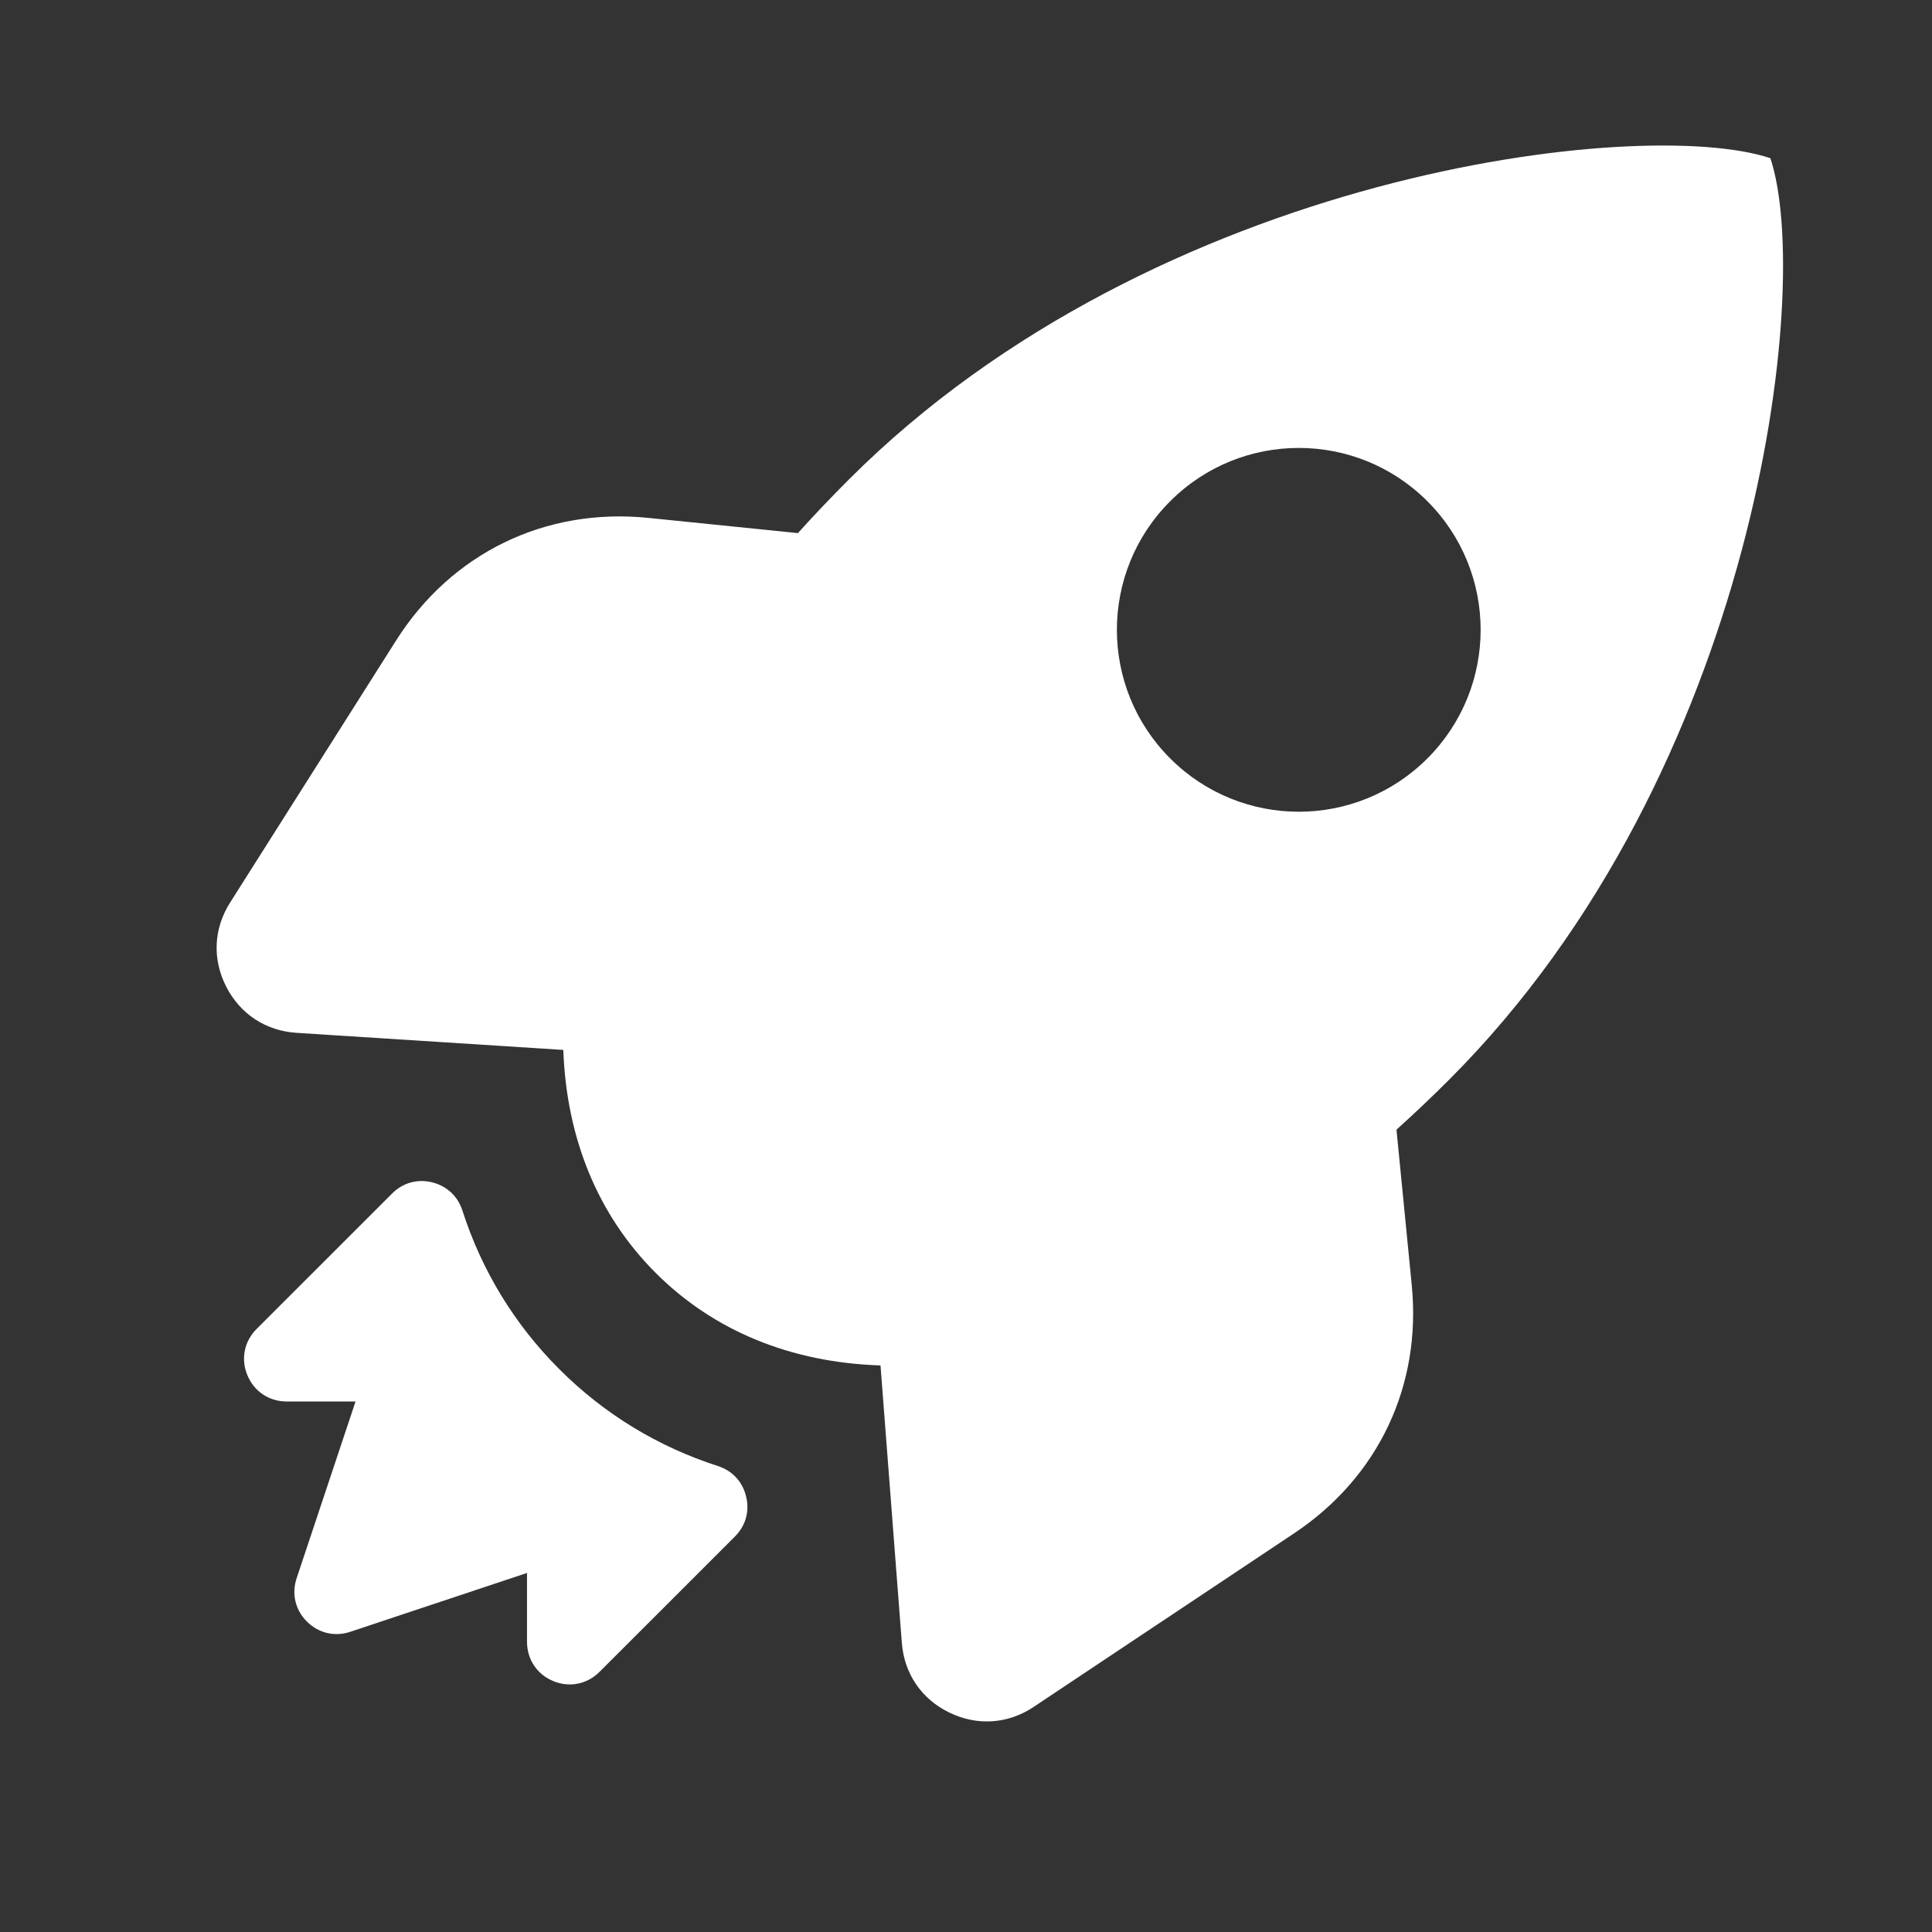 <svg width="32" height="32" viewBox="0 0 32 32" fill="none" xmlns="http://www.w3.org/2000/svg">
<rect x="0" y="0" width="32" height="32" fill="#333333" stroke="none"/>
<path fill-rule="evenodd" clip-rule="evenodd" d="M10.739 8.578L13.216 8.83C13.484 8.532 13.767 8.235 14.064 7.938C19.162 2.84 27.193 1.91 29.323 2.62C30.034 4.75 29.103 12.782 24.006 17.879C23.715 18.171 23.422 18.447 23.13 18.711L23.383 21.285C23.547 22.951 22.831 24.465 21.437 25.395L17.122 28.271C16.695 28.556 16.187 28.59 15.725 28.366C15.262 28.142 14.976 27.72 14.937 27.208L14.584 22.616C13.107 22.568 11.826 22.049 10.861 21.084C9.902 20.126 9.383 18.855 9.33 17.39L4.911 17.107C4.402 17.074 3.978 16.796 3.746 16.341C3.514 15.885 3.538 15.379 3.812 14.948L6.559 10.611C7.476 9.161 9.031 8.404 10.739 8.578ZM23.642 8.302C22.466 7.125 20.558 7.125 19.382 8.302C18.205 9.478 18.205 11.386 19.382 12.562C20.558 13.739 22.466 13.739 23.642 12.562C24.818 11.386 24.818 9.478 23.642 8.302ZM6.493 19.77L4.796 21.466L4.25 22.012C4.044 22.217 3.986 22.511 4.098 22.779C4.209 23.047 4.457 23.213 4.748 23.213H5.889L4.914 26.138C4.827 26.397 4.89 26.665 5.083 26.858C5.277 27.051 5.545 27.114 5.804 27.027L8.729 26.053V27.194C8.729 27.485 8.895 27.733 9.163 27.844C9.431 27.955 9.725 27.897 9.93 27.691L10.937 26.685L12.172 25.45C12.351 25.271 12.418 25.032 12.358 24.787C12.299 24.541 12.13 24.359 11.89 24.282C10.901 23.963 10.011 23.425 9.264 22.678C8.516 21.93 7.978 21.04 7.659 20.051C7.582 19.811 7.399 19.642 7.154 19.582C6.91 19.524 6.67 19.591 6.493 19.77Z" fill="white"/>
</svg>
